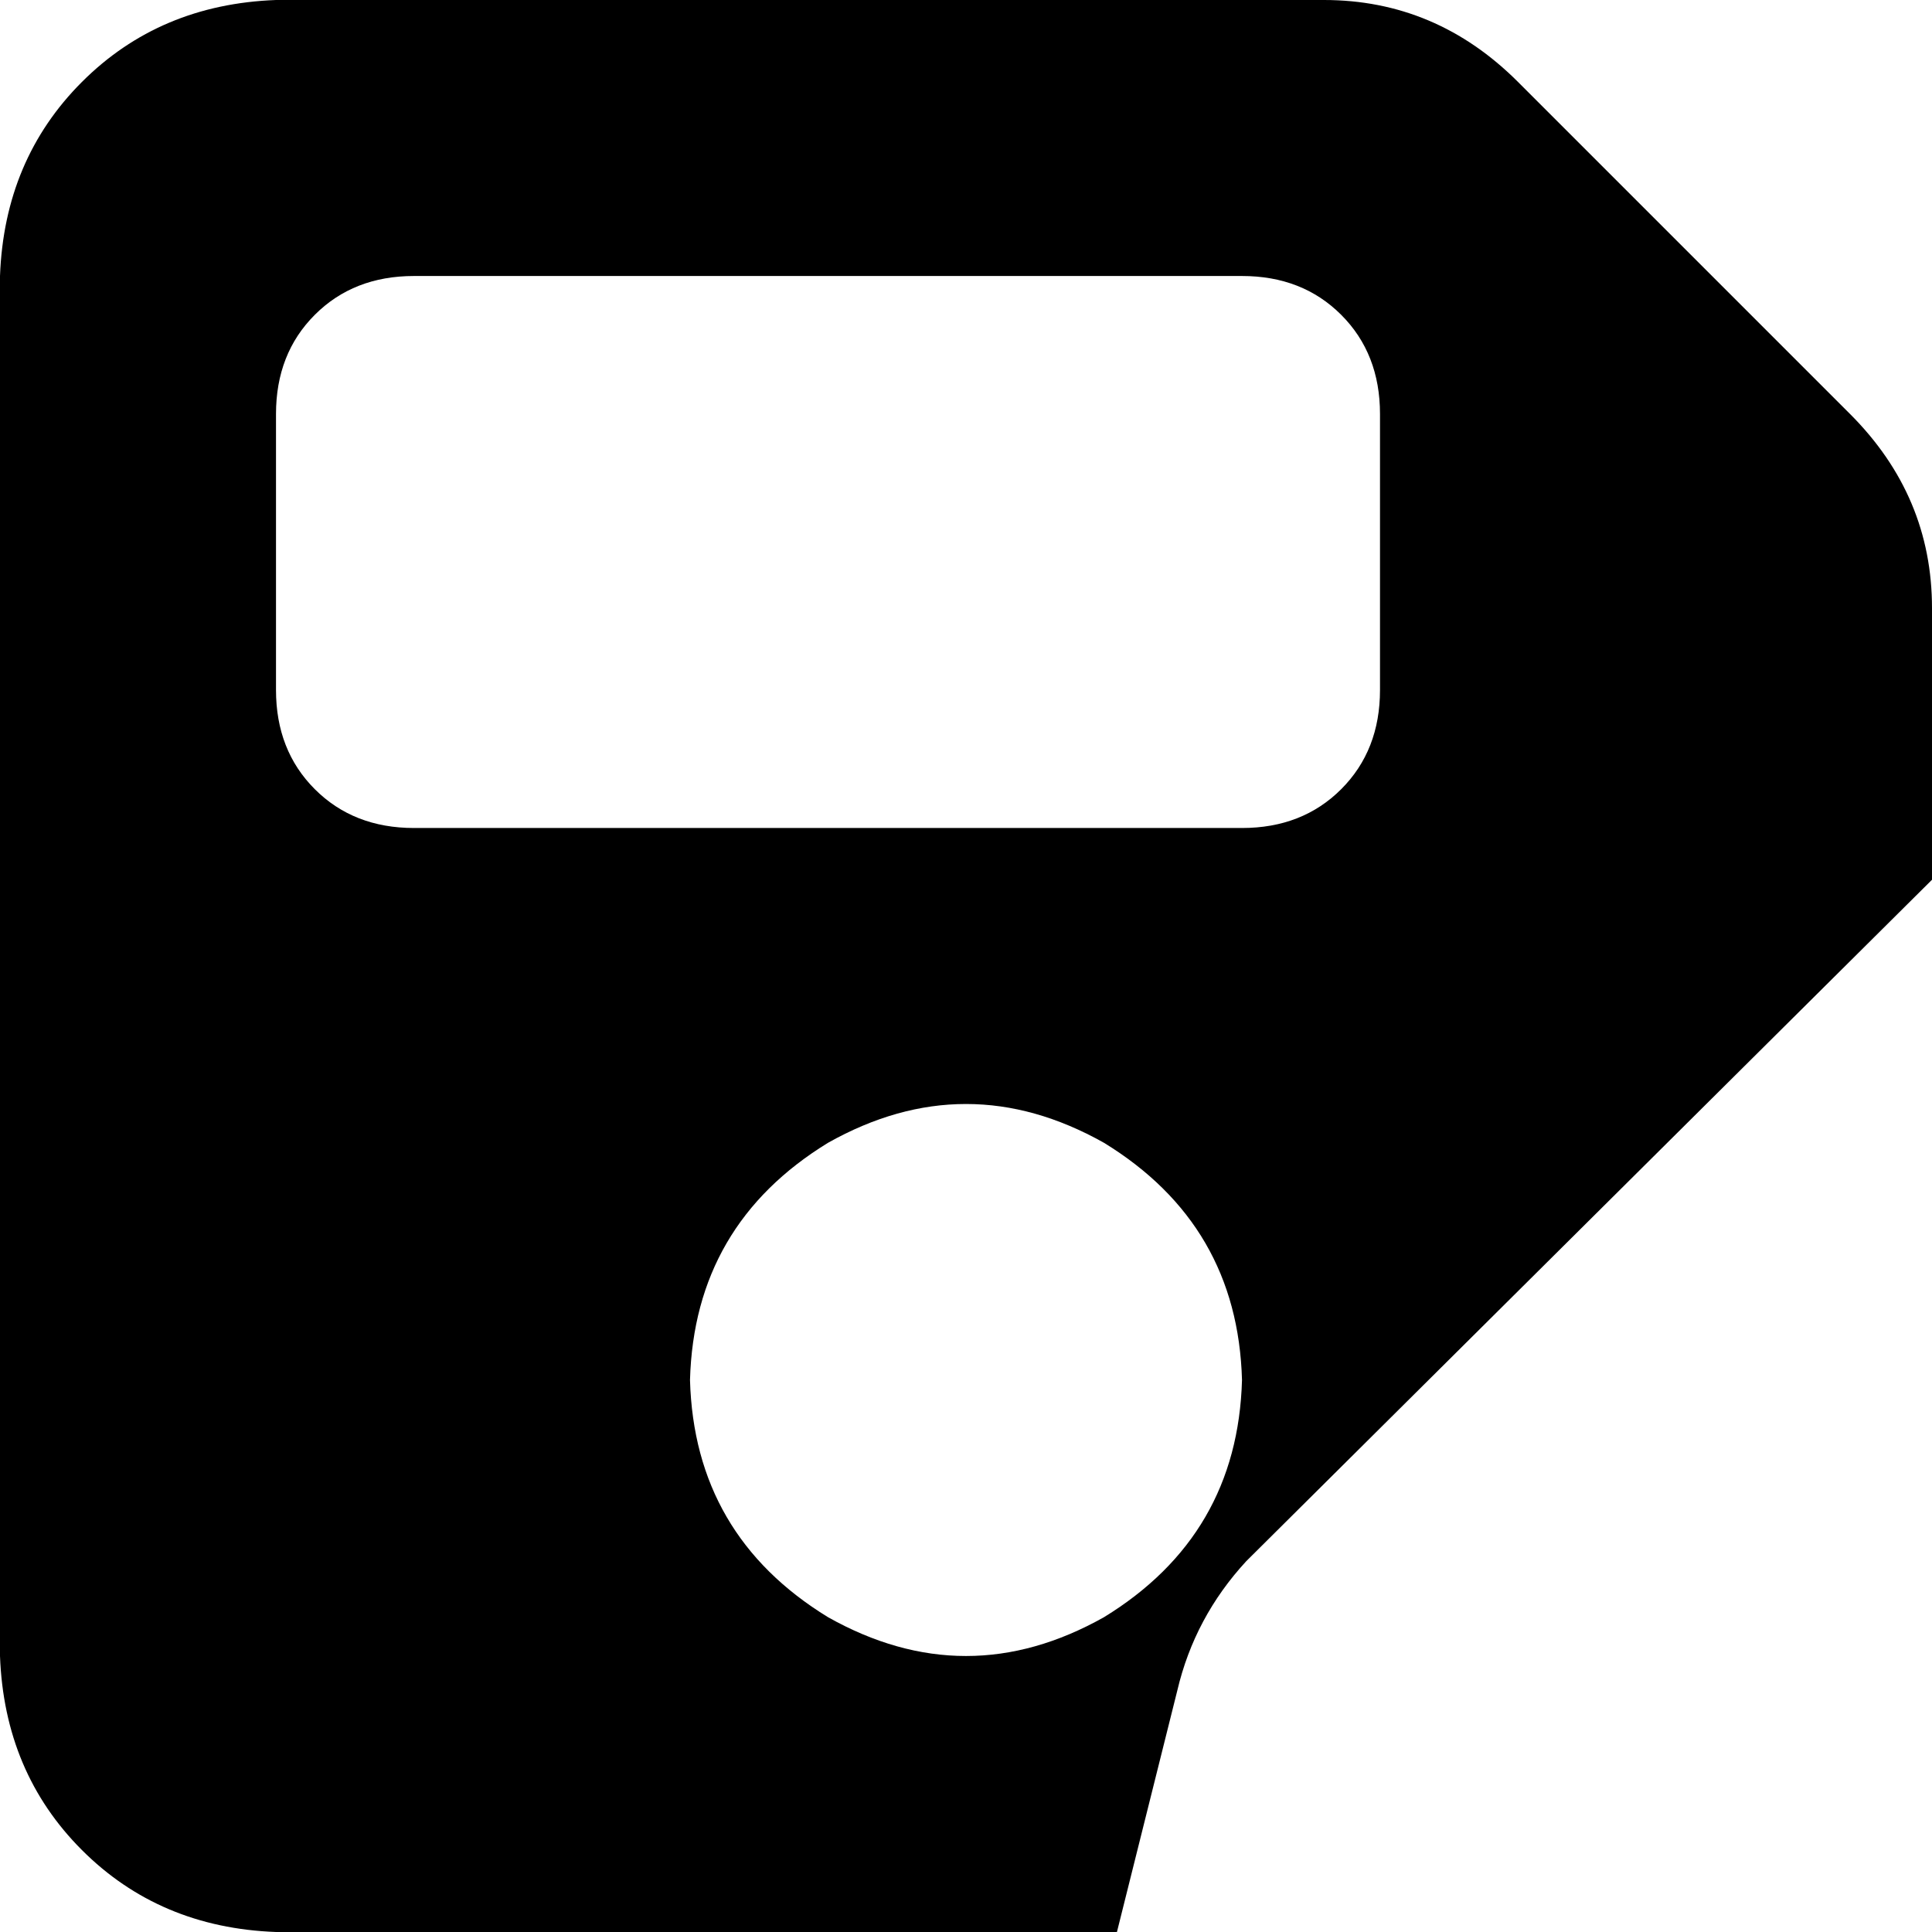 <svg xmlns="http://www.w3.org/2000/svg" viewBox="0 0 448 448">
    <path d="M 0 64 Q 1 37 19 19 L 19 19 Q 37 1 64 0 L 307 0 Q 333 0 352 19 L 429 96 Q 448 115 448 141 L 448 204 L 289 362 Q 277 375 273 392 L 259 448 L 64 448 Q 37 447 19 429 Q 1 411 0 384 L 0 64 L 0 64 Z M 96 64 Q 82 64 73 73 L 73 73 Q 64 82 64 96 L 64 160 Q 64 174 73 183 Q 82 192 96 192 L 288 192 Q 302 192 311 183 Q 320 174 320 160 L 320 96 Q 320 82 311 73 Q 302 64 288 64 L 96 64 L 96 64 Z M 288 320 Q 287 284 256 265 Q 224 247 192 265 Q 161 284 160 320 Q 161 356 192 375 Q 224 393 256 375 Q 287 356 288 320 L 288 320 Z"/>
</svg>
